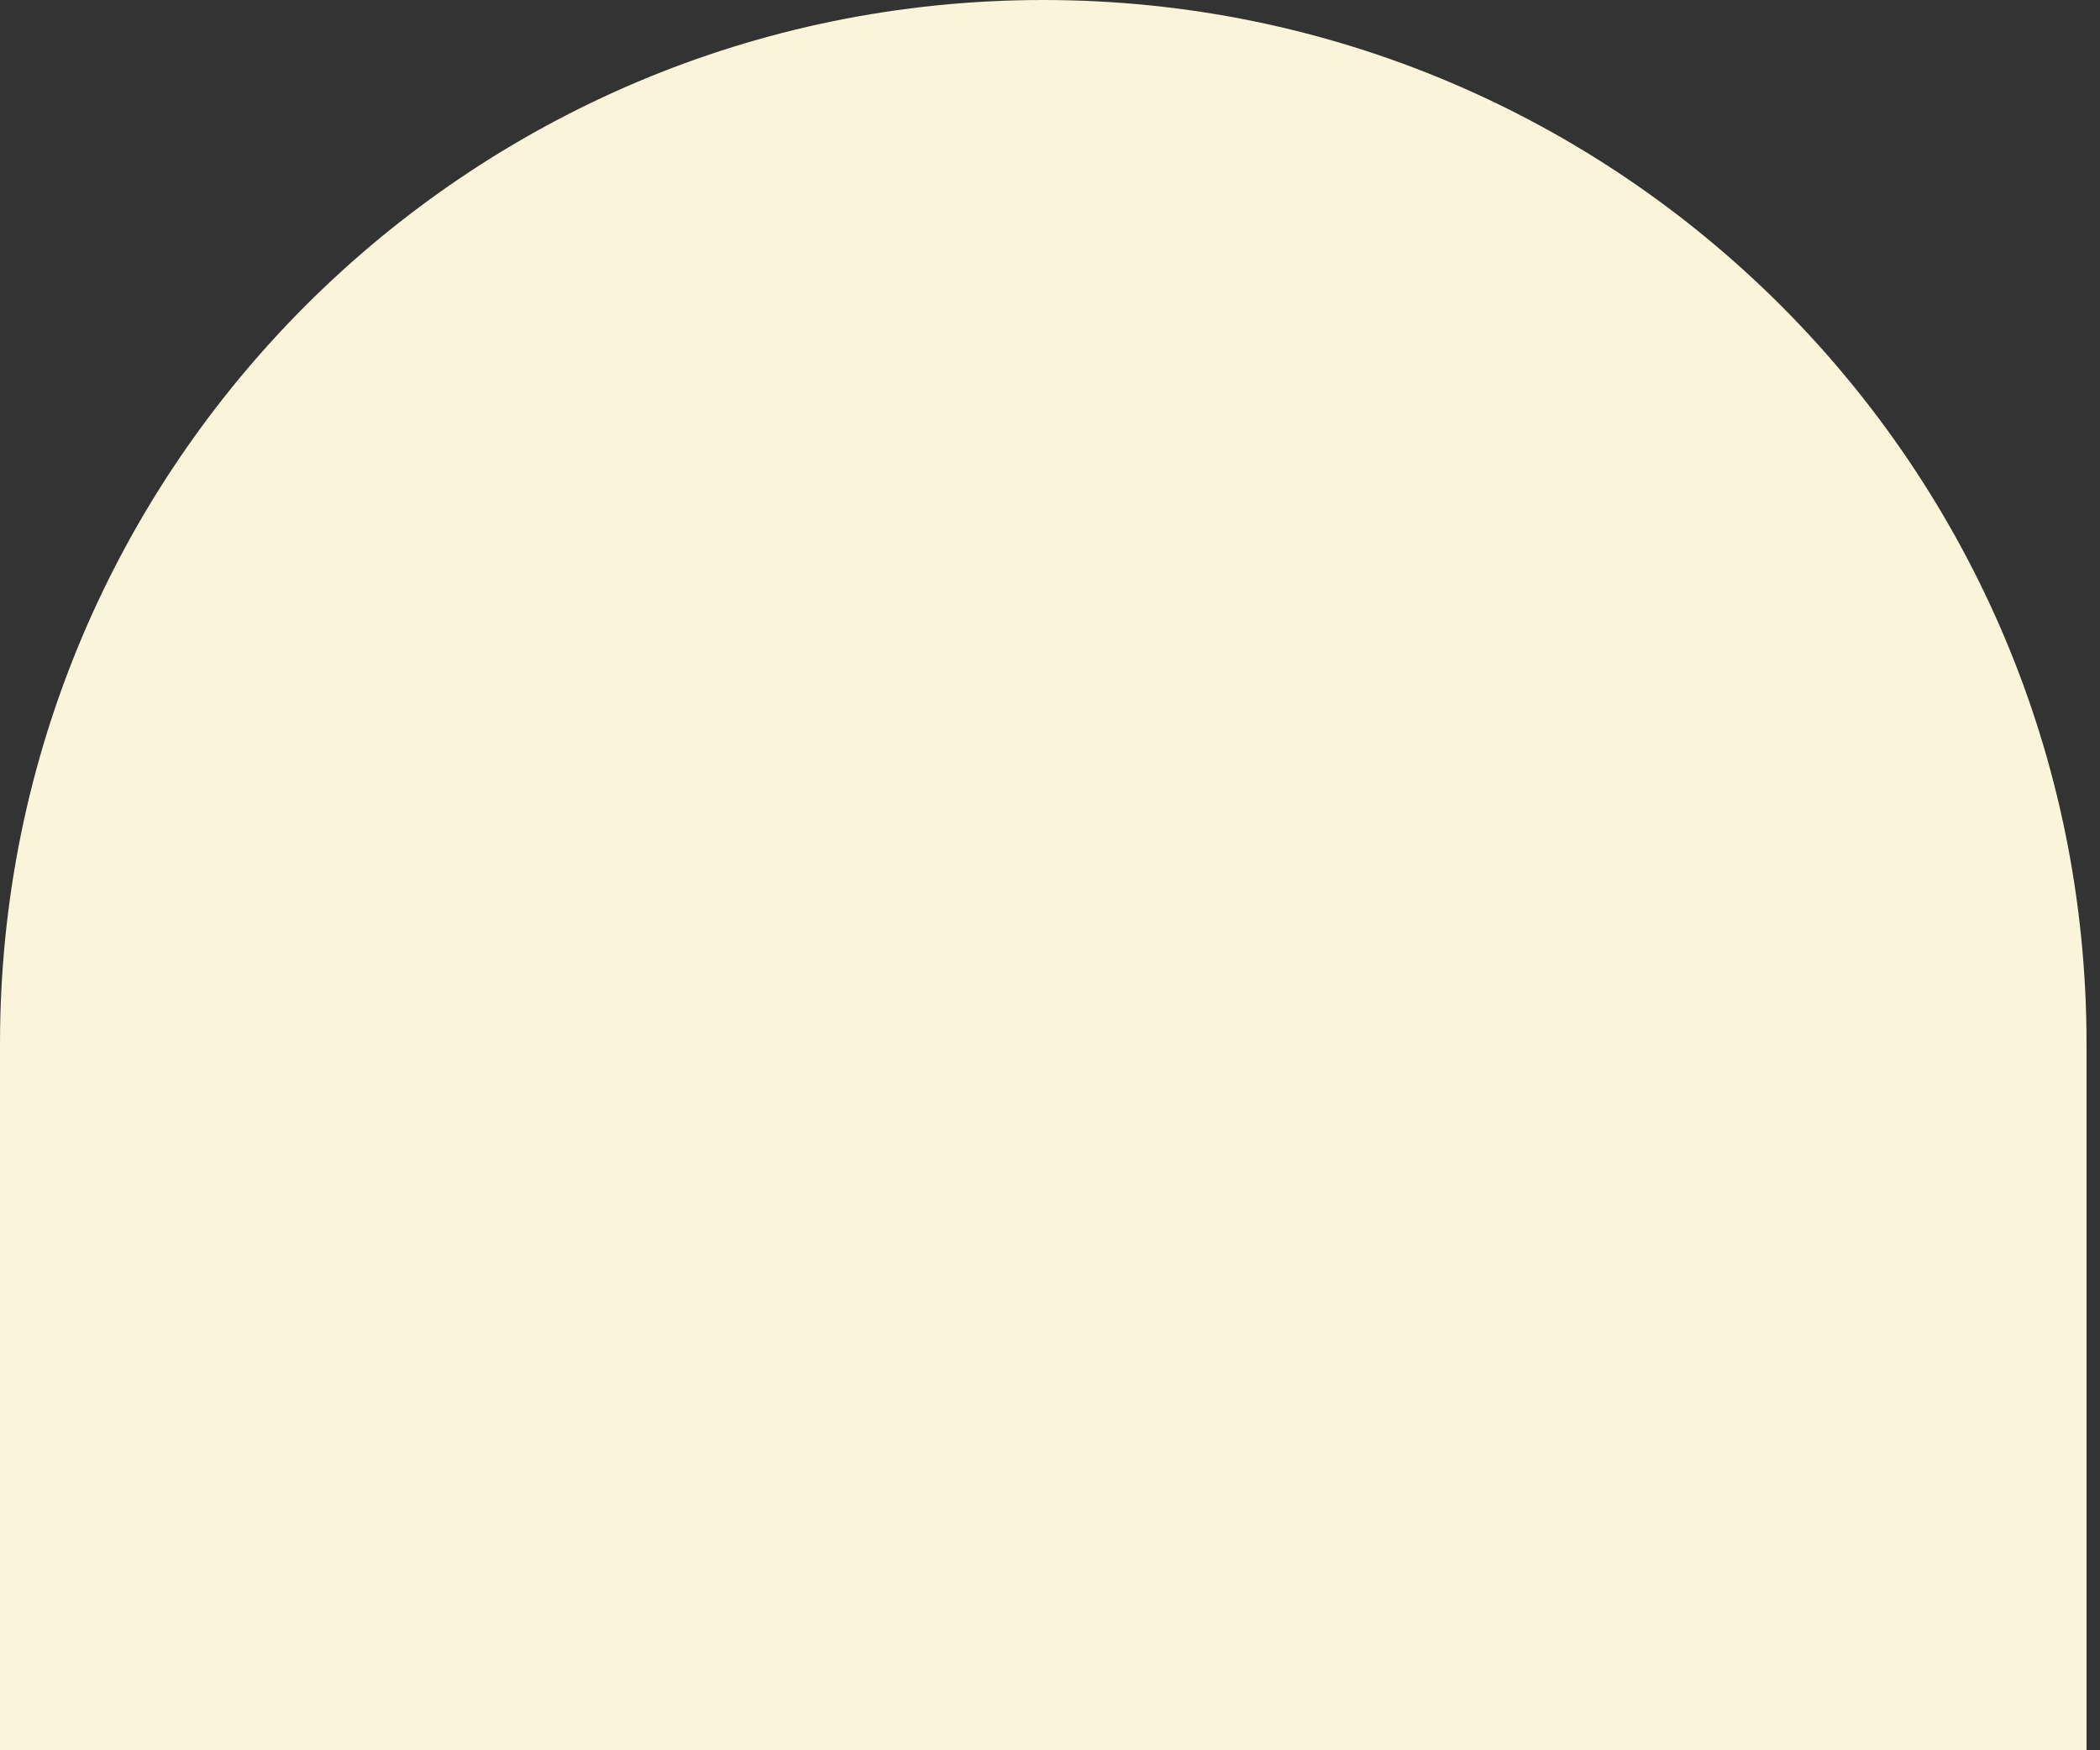 <svg width="24" height="20" viewBox="0 0 24 20" fill="none" xmlns="http://www.w3.org/2000/svg">
<rect x="0" y="0" width="24" height="20" fill="#333333" stroke="none"/>
<path d="M0 11.923C0 5.338 5.338 0 11.923 0C18.508 0 23.846 5.338 23.846 11.923V20H0V11.923Z" fill="#F9F4DA"/>
</svg>
